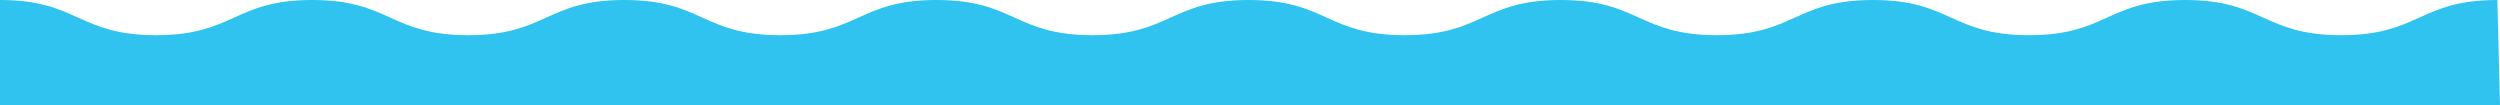 <?xml version="1.0" encoding="UTF-8"?><svg id="_レイヤー_2" xmlns="http://www.w3.org/2000/svg" viewBox="0 0 475.5 20"><defs><style>.cls-1{fill:#30c3f0;}</style></defs><g id="_レイヤー_1-2"><path id="_パス_1277" class="cls-1" d="m475,0c-14.847,0-14.847,6.694-29.694,6.694s-14.847-6.694-29.694-6.694-14.845,6.694-29.69,6.694-14.845-6.694-29.69-6.694-14.845,6.694-29.69,6.694-14.842-6.694-29.689-6.694-14.842,6.694-29.685,6.694-14.842-6.694-29.684-6.694-14.841,6.694-29.682,6.694-14.844-6.694-29.688-6.694-14.843,6.694-29.686,6.694-14.843-6.694-29.685-6.694-14.843,6.694-29.685,6.694S74.215,0,59.372,0s-14.843,6.694-29.685,6.694S14.844,0,0,0v20h475.5l-.5-20Z"/></g></svg>